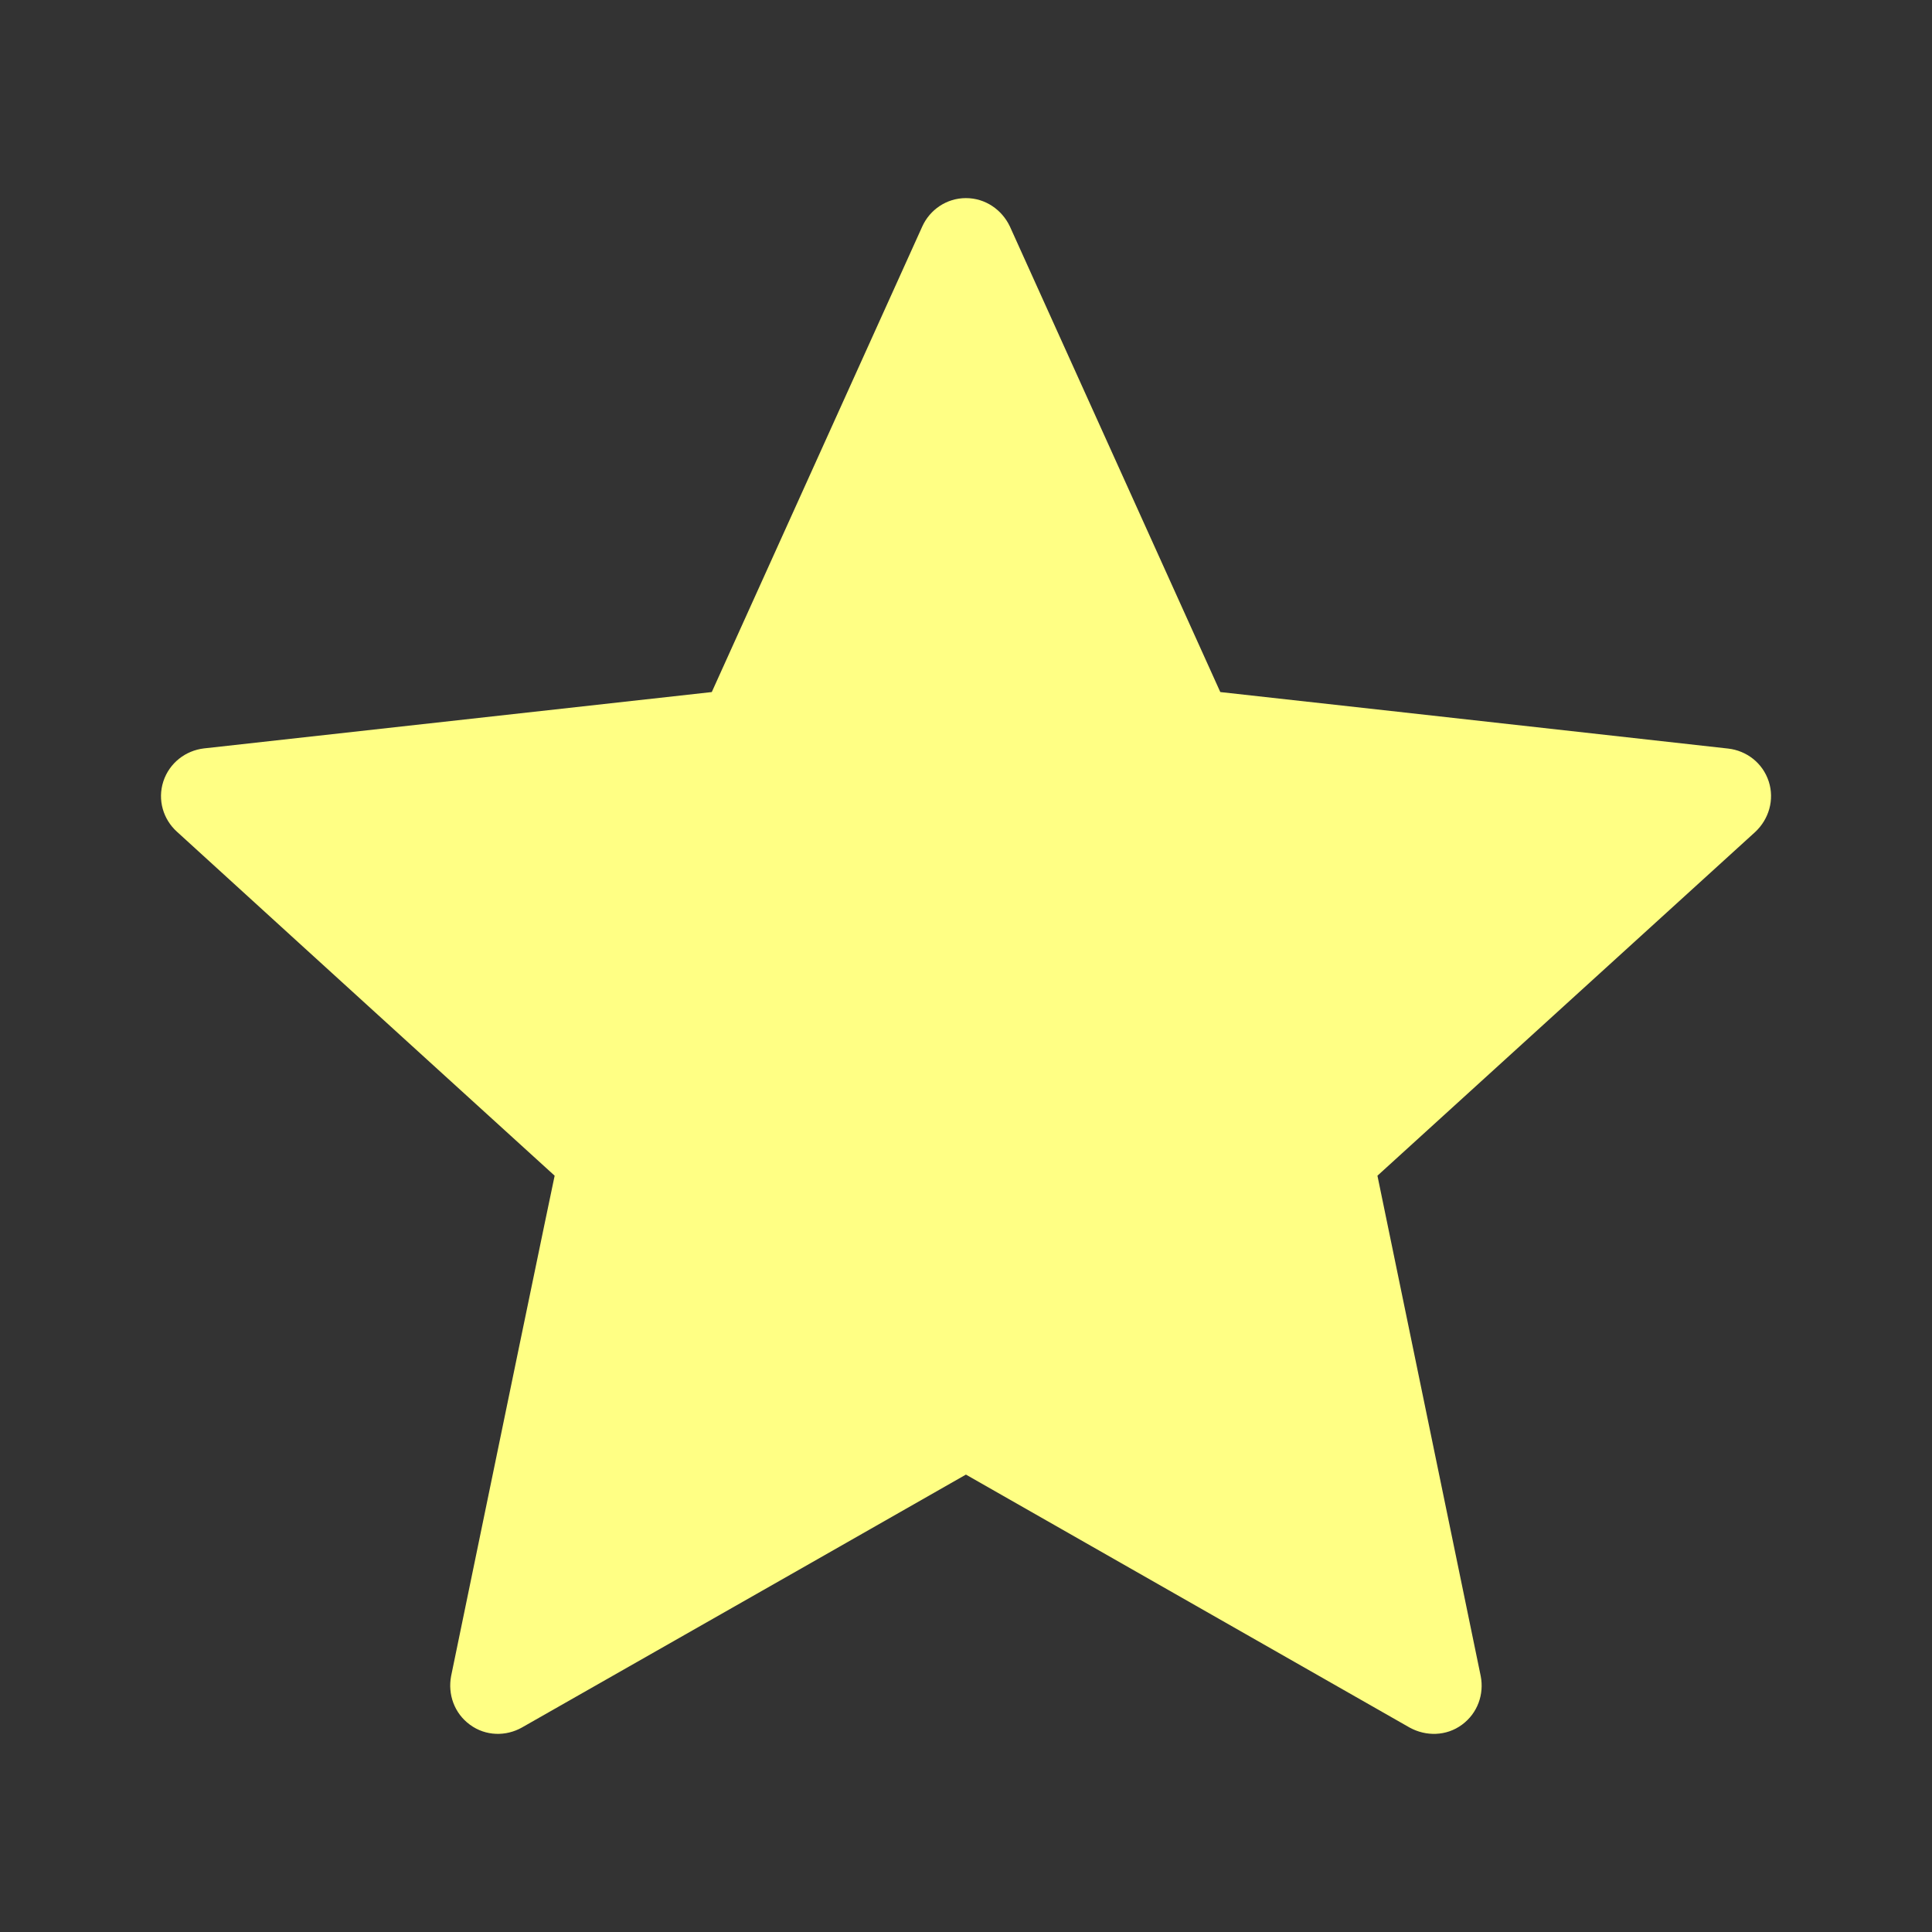 <?xml version="1.0" encoding="UTF-8" standalone="no"?>
<svg
   xmlns:dc="http://purl.org/dc/elements/1.1/"
   xmlns:cc="http://creativecommons.org/ns#"
   xmlns:rdf="http://www.w3.org/1999/02/22-rdf-syntax-ns#"
   xmlns:svg="http://www.w3.org/2000/svg"
   xmlns="http://www.w3.org/2000/svg"
   xmlns:sodipodi="http://sodipodi.sourceforge.net/DTD/sodipodi-0.dtd"
   xmlns:inkscape="http://www.inkscape.org/namespaces/inkscape"
   inkscape:version="1.0rc1 (09960d6f05, 2020-04-09)"
   sodipodi:docname="star.svg"
   id="svg15078"
   viewBox="0 0 24 24"
   height="24"
   width="24"
   version="1.2">
  <rect x="0" y="0" width="24" height="24" fill="#333333" stroke="none"/>
  <defs
     id="defs15082" />
  <sodipodi:namedview
     inkscape:current-layer="svg15078"
     inkscape:window-maximized="1"
     inkscape:window-y="0"
     inkscape:window-x="0"
     inkscape:cy="12"
     inkscape:cx="12"
     inkscape:zoom="38.125"
     showgrid="false"
     id="namedview15080"
     inkscape:window-height="1344"
     inkscape:window-width="2560"
     inkscape:pageshadow="2"
     inkscape:pageopacity="0"
     guidetolerance="10"
     gridtolerance="10"
     objecttolerance="10"
     borderopacity="1"
     bordercolor="#666666"
     pagecolor="#ffffff"
     inkscape:document-rotation="0" />
  <path
     style="stroke-width:1.198;fill:#ffff84;fill-opacity:1"
     inkscape:connector-curvature="0"
     id="path15076"
     d="M 8.842,8.597 2.533,9.297 C 2.306,9.324 2.105,9.476 2.029,9.707 c -0.075,0.231 0,0.472 0.168,0.624 1.875,1.711 4.693,4.274 4.693,4.274 -0.002,0 -0.774,3.728 -1.286,6.215 -0.043,0.225 0.038,0.463 0.235,0.606 0.195,0.143 0.447,0.145 0.644,0.034 2.208,-1.255 5.516,-3.142 5.516,-3.142 l 5.513,3.143 c 0.201,0.11 0.453,0.108 0.648,-0.035 0.196,-0.143 0.278,-0.381 0.234,-0.605 l -1.283,-6.216 4.693,-4.27 c 0.168,-0.157 0.242,-0.398 0.168,-0.627 C 21.897,9.477 21.696,9.325 21.468,9.299 18.944,9.016 15.159,8.597 15.159,8.597 L 12.545,2.813 c -0.098,-0.207 -0.304,-0.352 -0.546,-0.352 -0.242,0 -0.449,0.146 -0.542,0.352 z" />
</svg>
